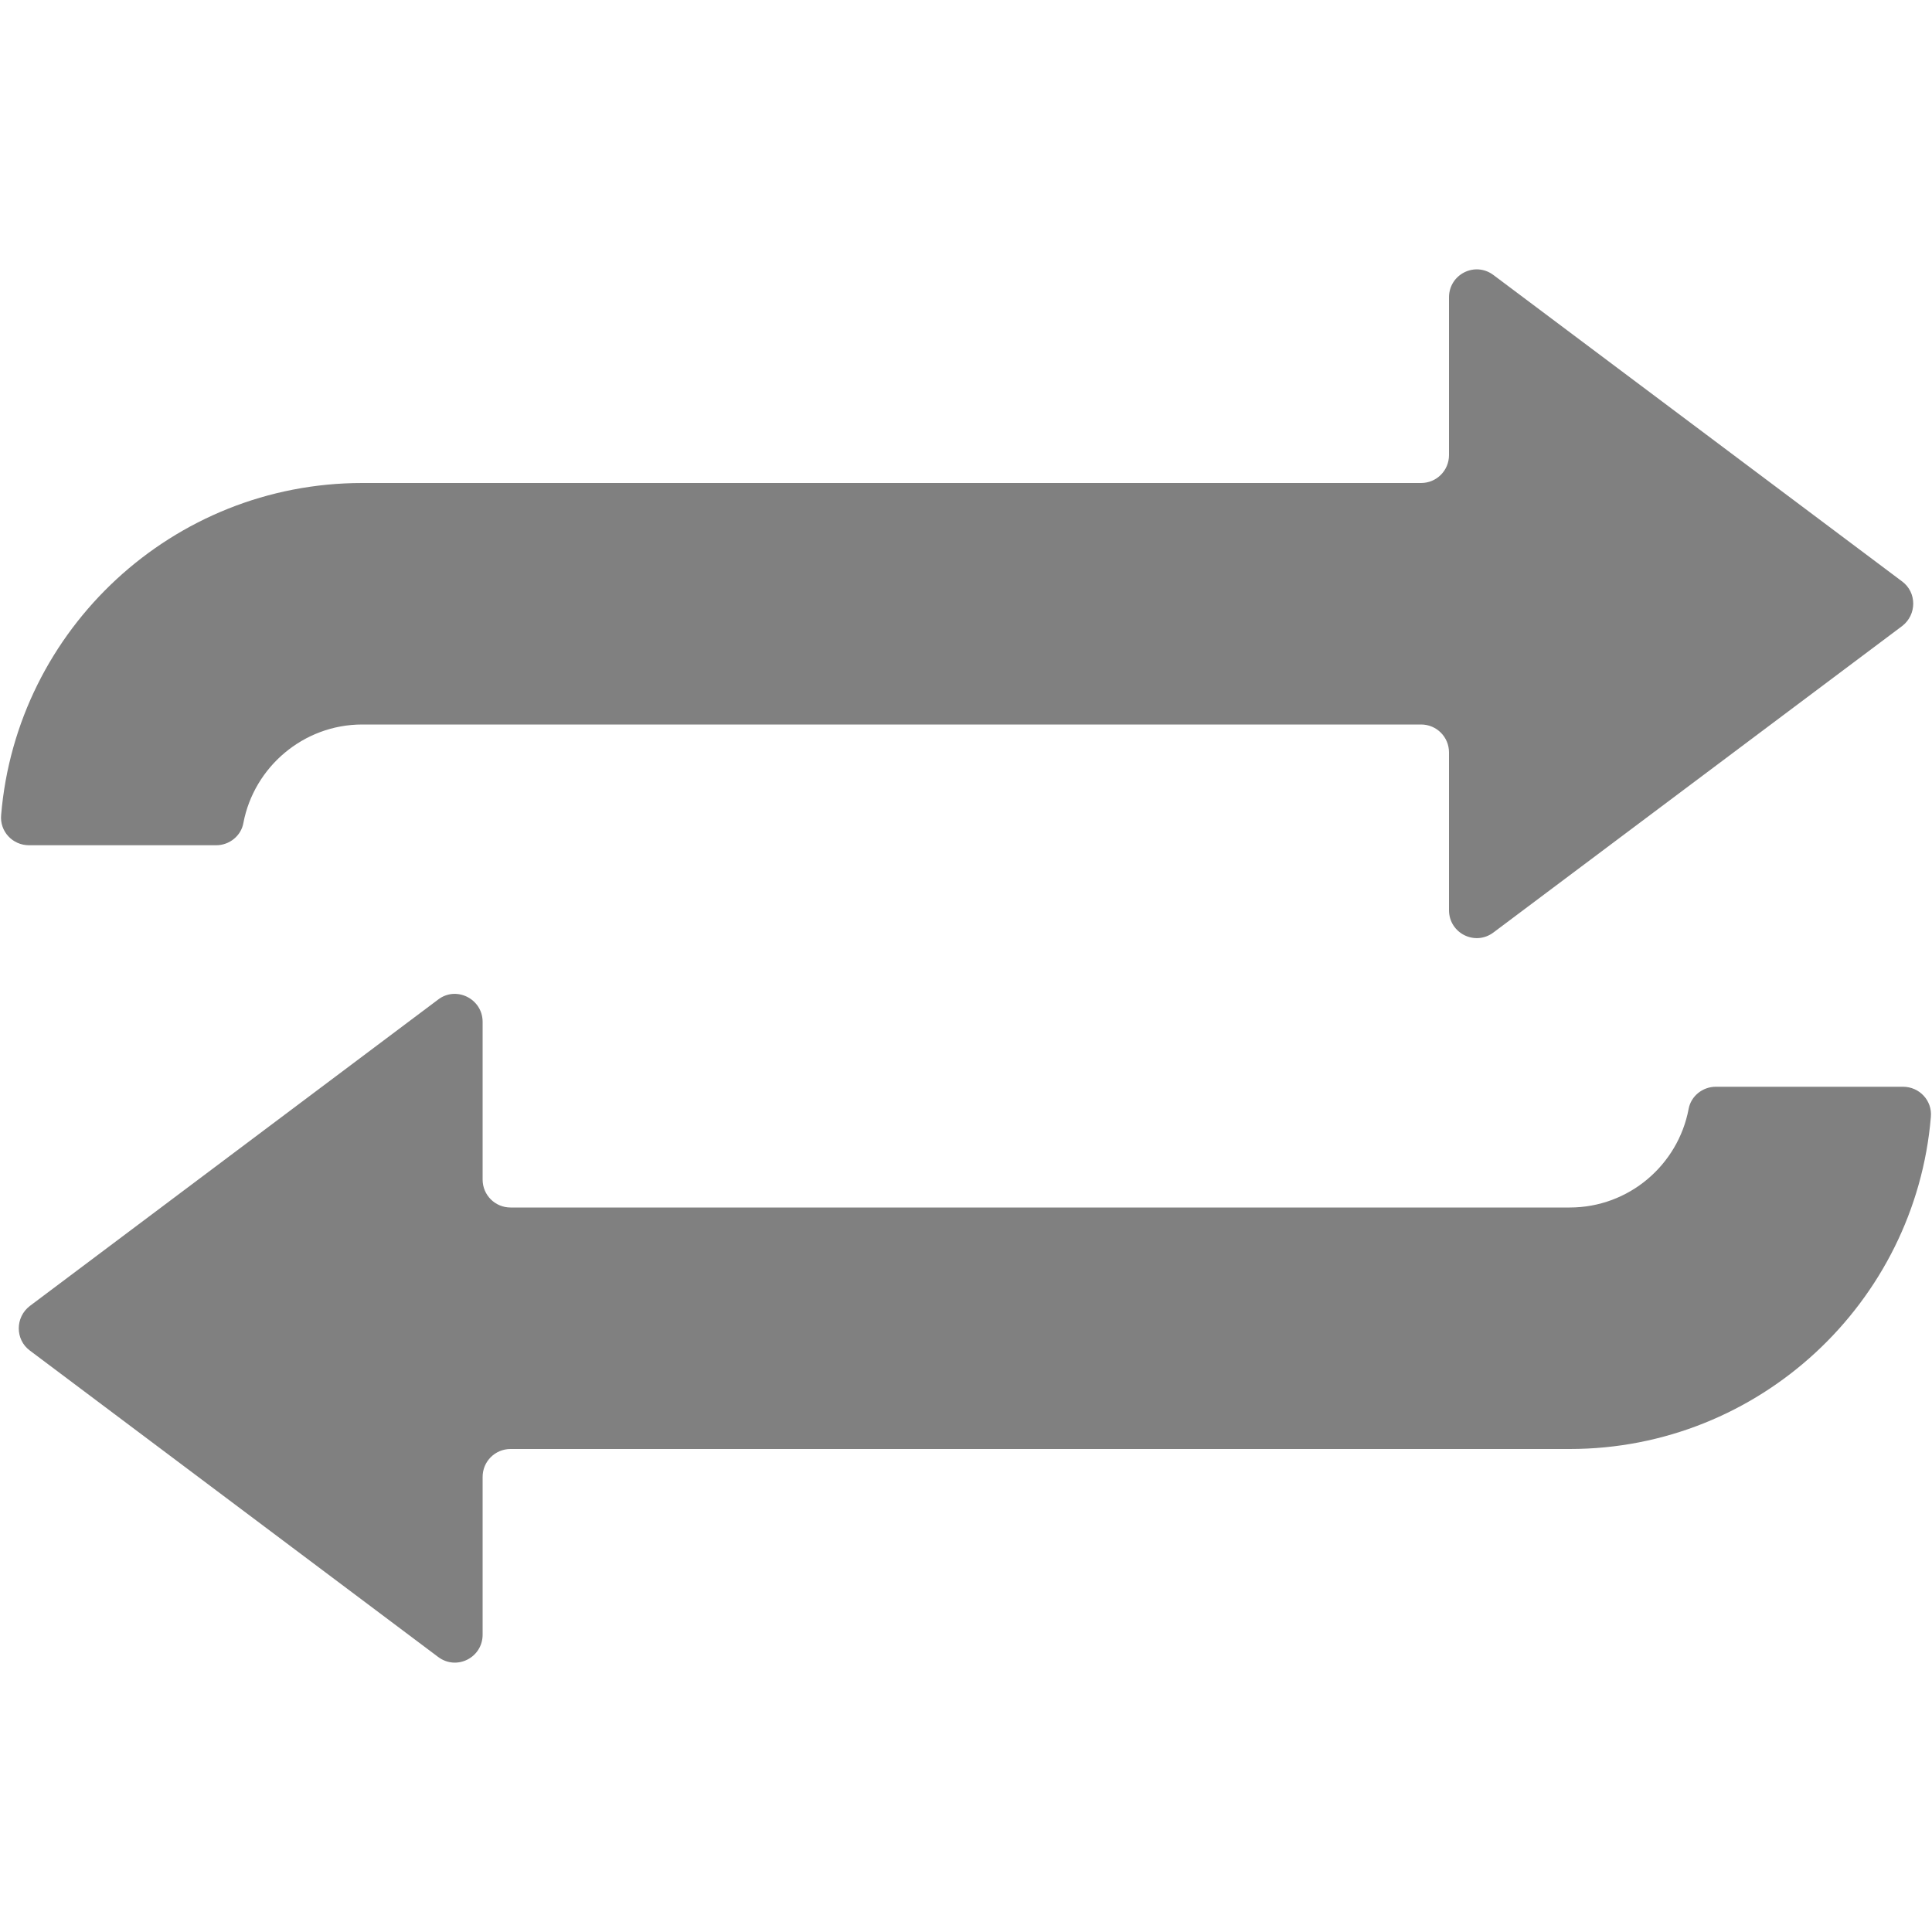 <?xml version="1.0" encoding="utf-8"?>
<!-- Generator: Adobe Illustrator 20.1.0, SVG Export Plug-In . SVG Version: 6.00 Build 0)  -->
<svg version="1.1" id="Capa_1" xmlns="http://www.w3.org/2000/svg" xmlns:xlink="http://www.w3.org/1999/xlink" x="0px" y="0px"
	 viewBox="0 0 512 512" style="enable-background:new 0 0 512 512;" xml:space="preserve">
<style type="text/css">
	.st0{fill:#808080;}
</style>
<g>
	<g id="loop_x5F_alt4">
		<g>
			<path class="st0" d="M454.7,288c-3.5,0-6.6,2.5-7.2,5.9c-2.8,14.8-15.8,26.1-31.5,26.1H135.3c-4.1,0-7.4-3.3-7.4-7.4v-41.8
				c0-6.1-7-9.6-11.8-5.9L7.9,346.1c-3.9,3-3.9,8.9,0,11.8l108.2,81.2c4.9,3.7,11.8,0.2,11.8-5.9v-41.8c0-4.1,3.3-7.4,7.4-7.4H416
				c50.2,0,91.6-38.8,95.7-88c0.4-4.3-3-8-7.4-8H454.7z"/>
			<path class="st0" d="M96,192h280.6c4.1,0,7.4,3.3,7.4,7.4v41.8c0,6.1,6.9,9.6,11.8,5.9l108.3-81.2c3.9-3,3.9-8.9,0-11.8
				L395.8,72.9c-4.9-3.7-11.8-0.2-11.8,5.9v41.8c0,4.1-3.3,7.4-7.4,7.4H96c-50.2,0-91.6,38.7-95.7,88c-0.4,4.3,3,8,7.4,8h49.6
				c3.5,0,6.6-2.5,7.2-5.9C67.3,203.3,80.4,192,96,192z"/>
		</g>
	</g>
</g>
</svg>
